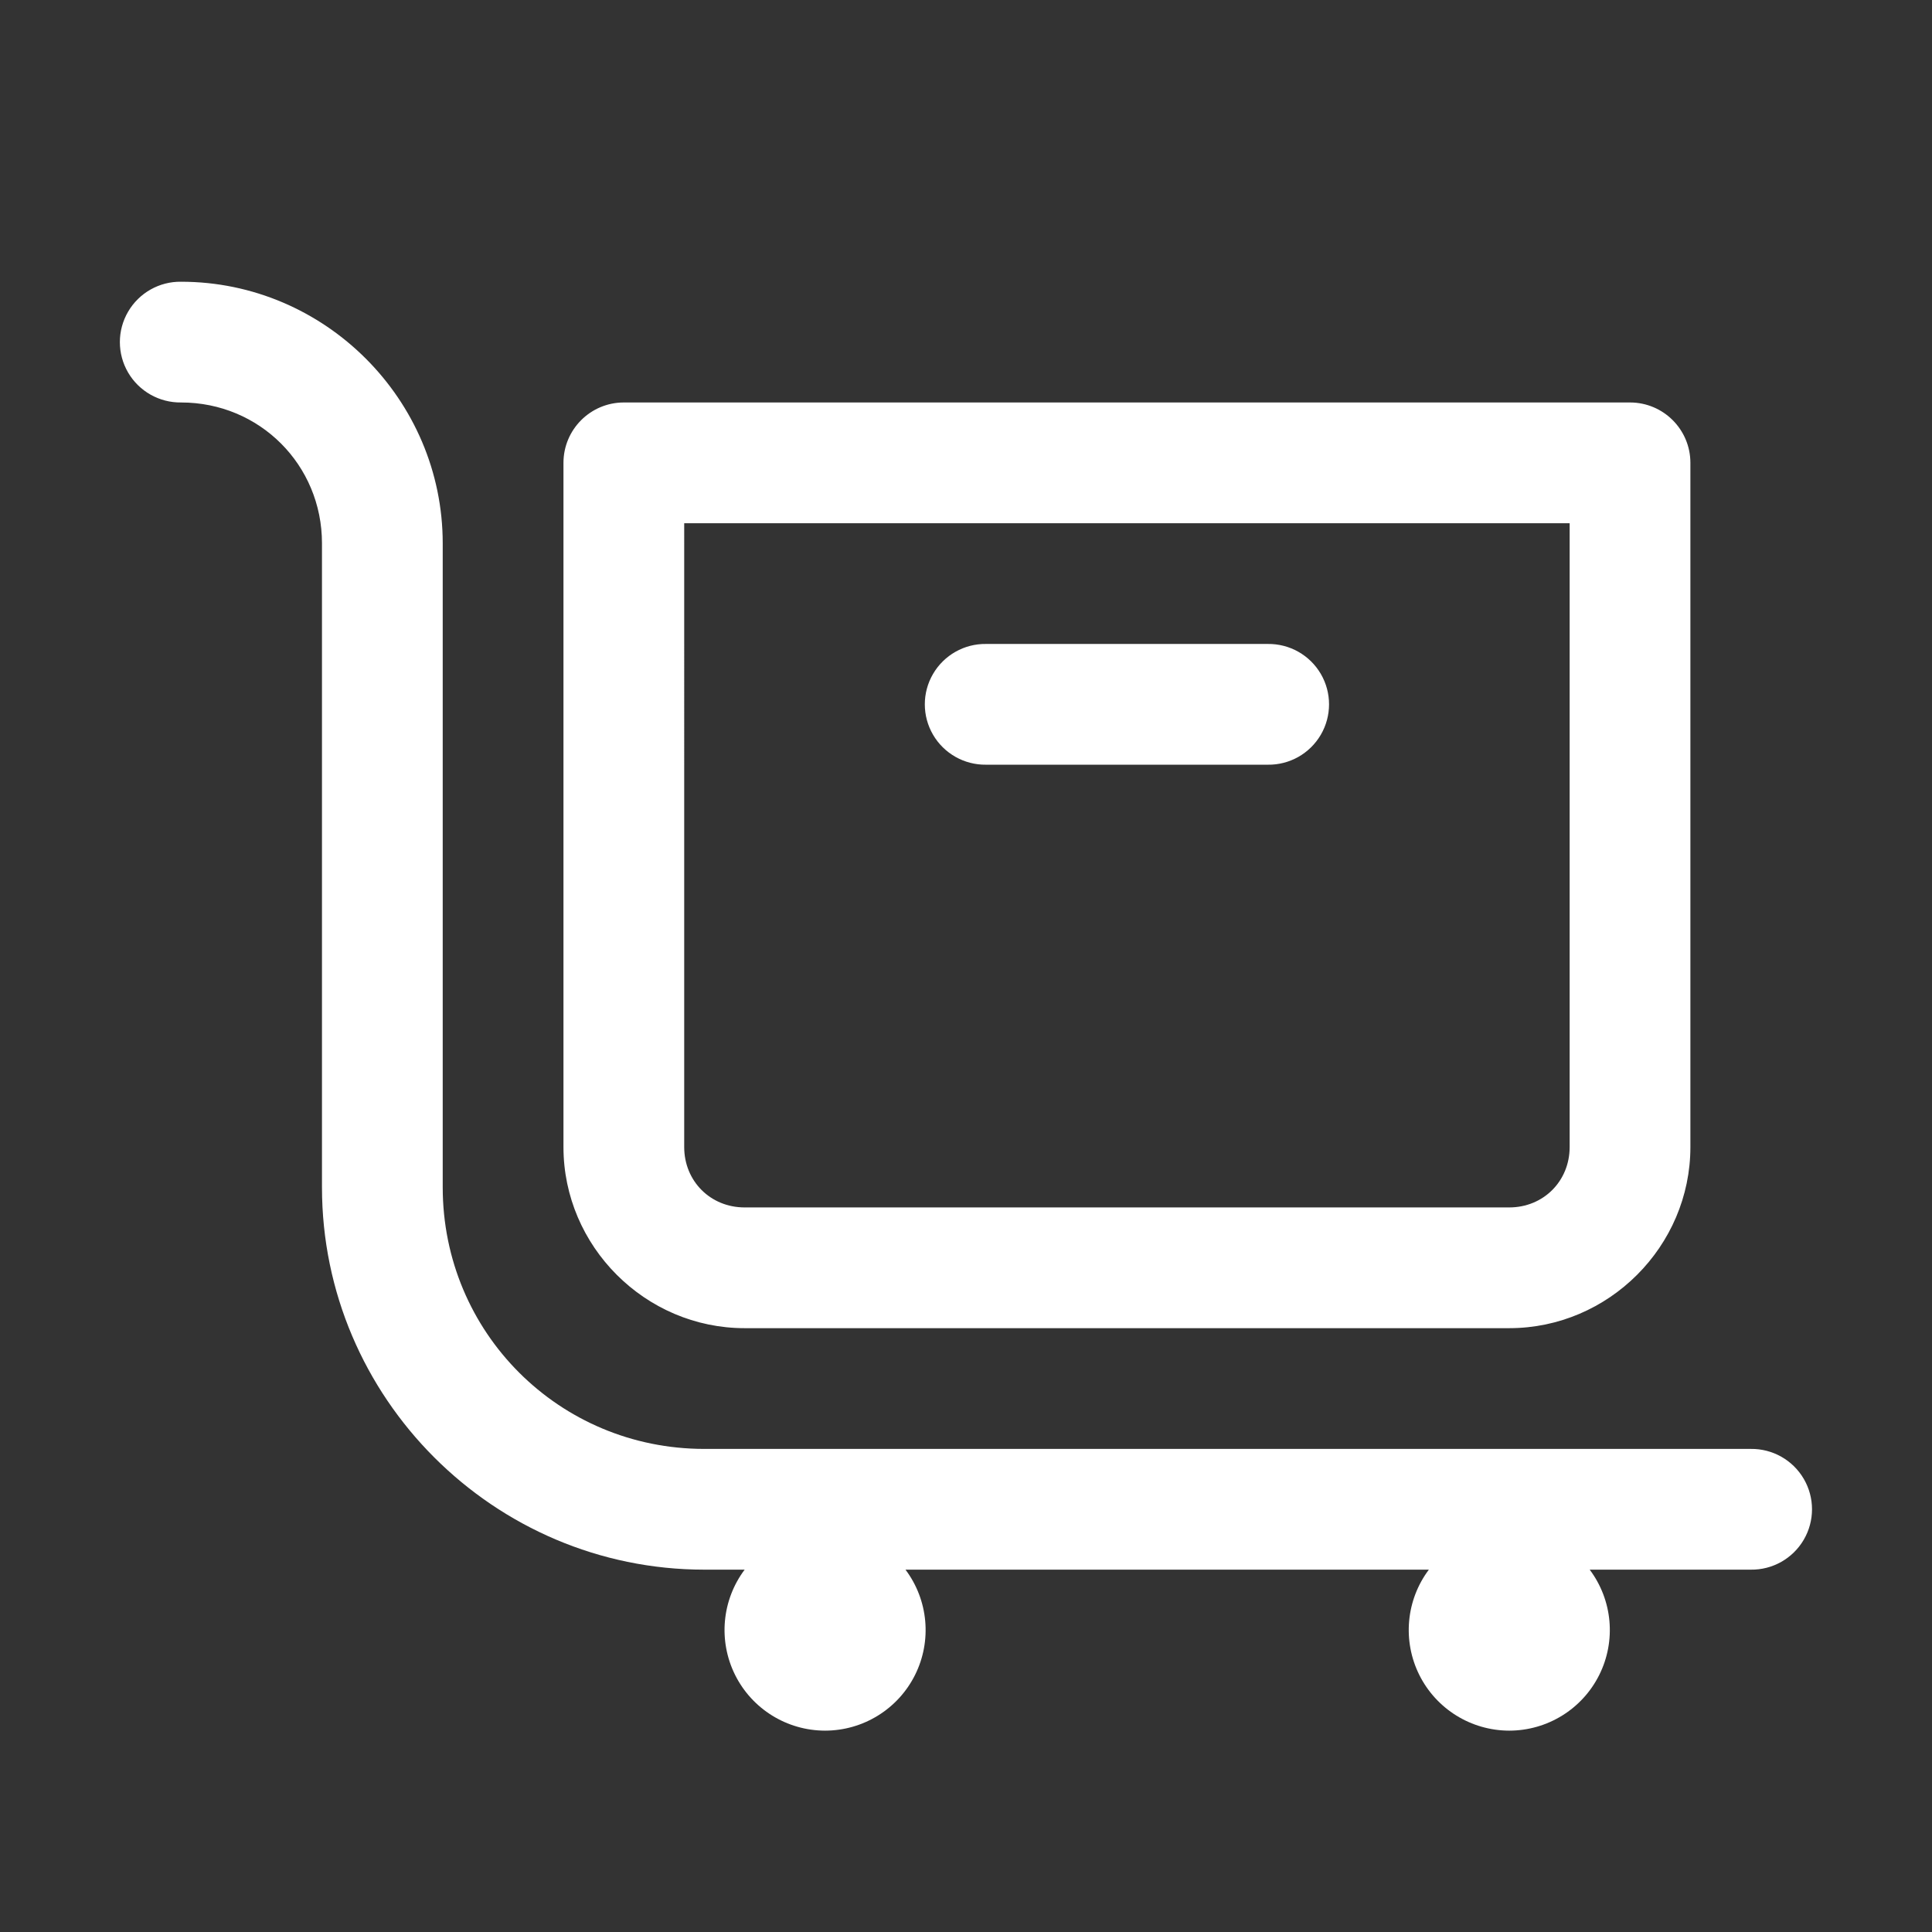 <svg xmlns="http://www.w3.org/2000/svg" xmlns:xlink="http://www.w3.org/1999/xlink" viewBox="0,0,256,256" width="48px" height="48px" fill-rule="nonzero"><rect x="0" y="0" width="256" height="256" fill="#333333" stroke="none"/><g fill-opacity="0" fill="#dddddd" fill-rule="nonzero" stroke="none" stroke-width="1" stroke-linecap="butt" stroke-linejoin="miter" stroke-miterlimit="10" stroke-dasharray="" stroke-dashoffset="0" font-family="none" font-weight="none" font-size="none" text-anchor="none" style="mix-blend-mode: normal"><path d="M0,256v-256h256v256z" id="bgRectangle"></path></g><g fill="#ffffff" fill-rule="nonzero" stroke="none" stroke-width="1" stroke-linecap="butt" stroke-linejoin="miter" stroke-miterlimit="10" stroke-dasharray="" stroke-dashoffset="0" font-family="none" font-weight="none" font-size="none" text-anchor="none" style="mix-blend-mode: normal"><g transform="scale(5.333,5.333)"><path d="M4.5,7c-0.541,-0.008 -1.044,0.277 -1.317,0.744c-0.273,0.467 -0.273,1.045 0,1.512c0.273,0.467 0.776,0.751 1.317,0.744c1.95,0 3.5,1.55 3.5,3.5v16c0,5.229 4.271,9.5 9.5,9.5h1.002c-0.568,0.757 -0.659,1.77 -0.237,2.617c0.423,0.847 1.288,1.382 2.235,1.383c0.947,-0.001 1.812,-0.536 2.235,-1.383c0.423,-0.847 0.331,-1.86 -0.237,-2.617h13.004c-0.568,0.757 -0.659,1.77 -0.237,2.617c0.423,0.847 1.288,1.382 2.235,1.383c0.947,-0.001 1.812,-0.536 2.235,-1.383c0.423,-0.847 0.331,-1.86 -0.237,-2.617h4.002c0.541,0.008 1.044,-0.277 1.317,-0.744c0.273,-0.467 0.273,-1.045 0,-1.512c-0.273,-0.467 -0.776,-0.751 -1.317,-0.744h-26c-3.607,0 -6.5,-2.893 -6.5,-6.5v-16c0,-3.572 -2.928,-6.5 -6.5,-6.5zM15.5,10c-0.828,0 -1.5,0.672 -1.5,1.5v17c0,2.467 2.033,4.5 4.5,4.5h19c2.467,0 4.5,-2.033 4.5,-4.5v-17c-0,-0.828 -0.672,-1.5 -1.5,-1.5zM17,13h22v15.5c0,0.847 -0.653,1.5 -1.5,1.5h-19c-0.847,0 -1.5,-0.653 -1.5,-1.5zM24.5,16c-0.541,-0.008 -1.044,0.277 -1.317,0.744c-0.273,0.467 -0.273,1.045 0,1.512c0.273,0.467 0.776,0.751 1.317,0.744h7c0.541,0.008 1.044,-0.277 1.317,-0.744c0.273,-0.467 0.273,-1.045 0,-1.512c-0.273,-0.467 -0.776,-0.751 -1.317,-0.744z"></path></g></g></svg>